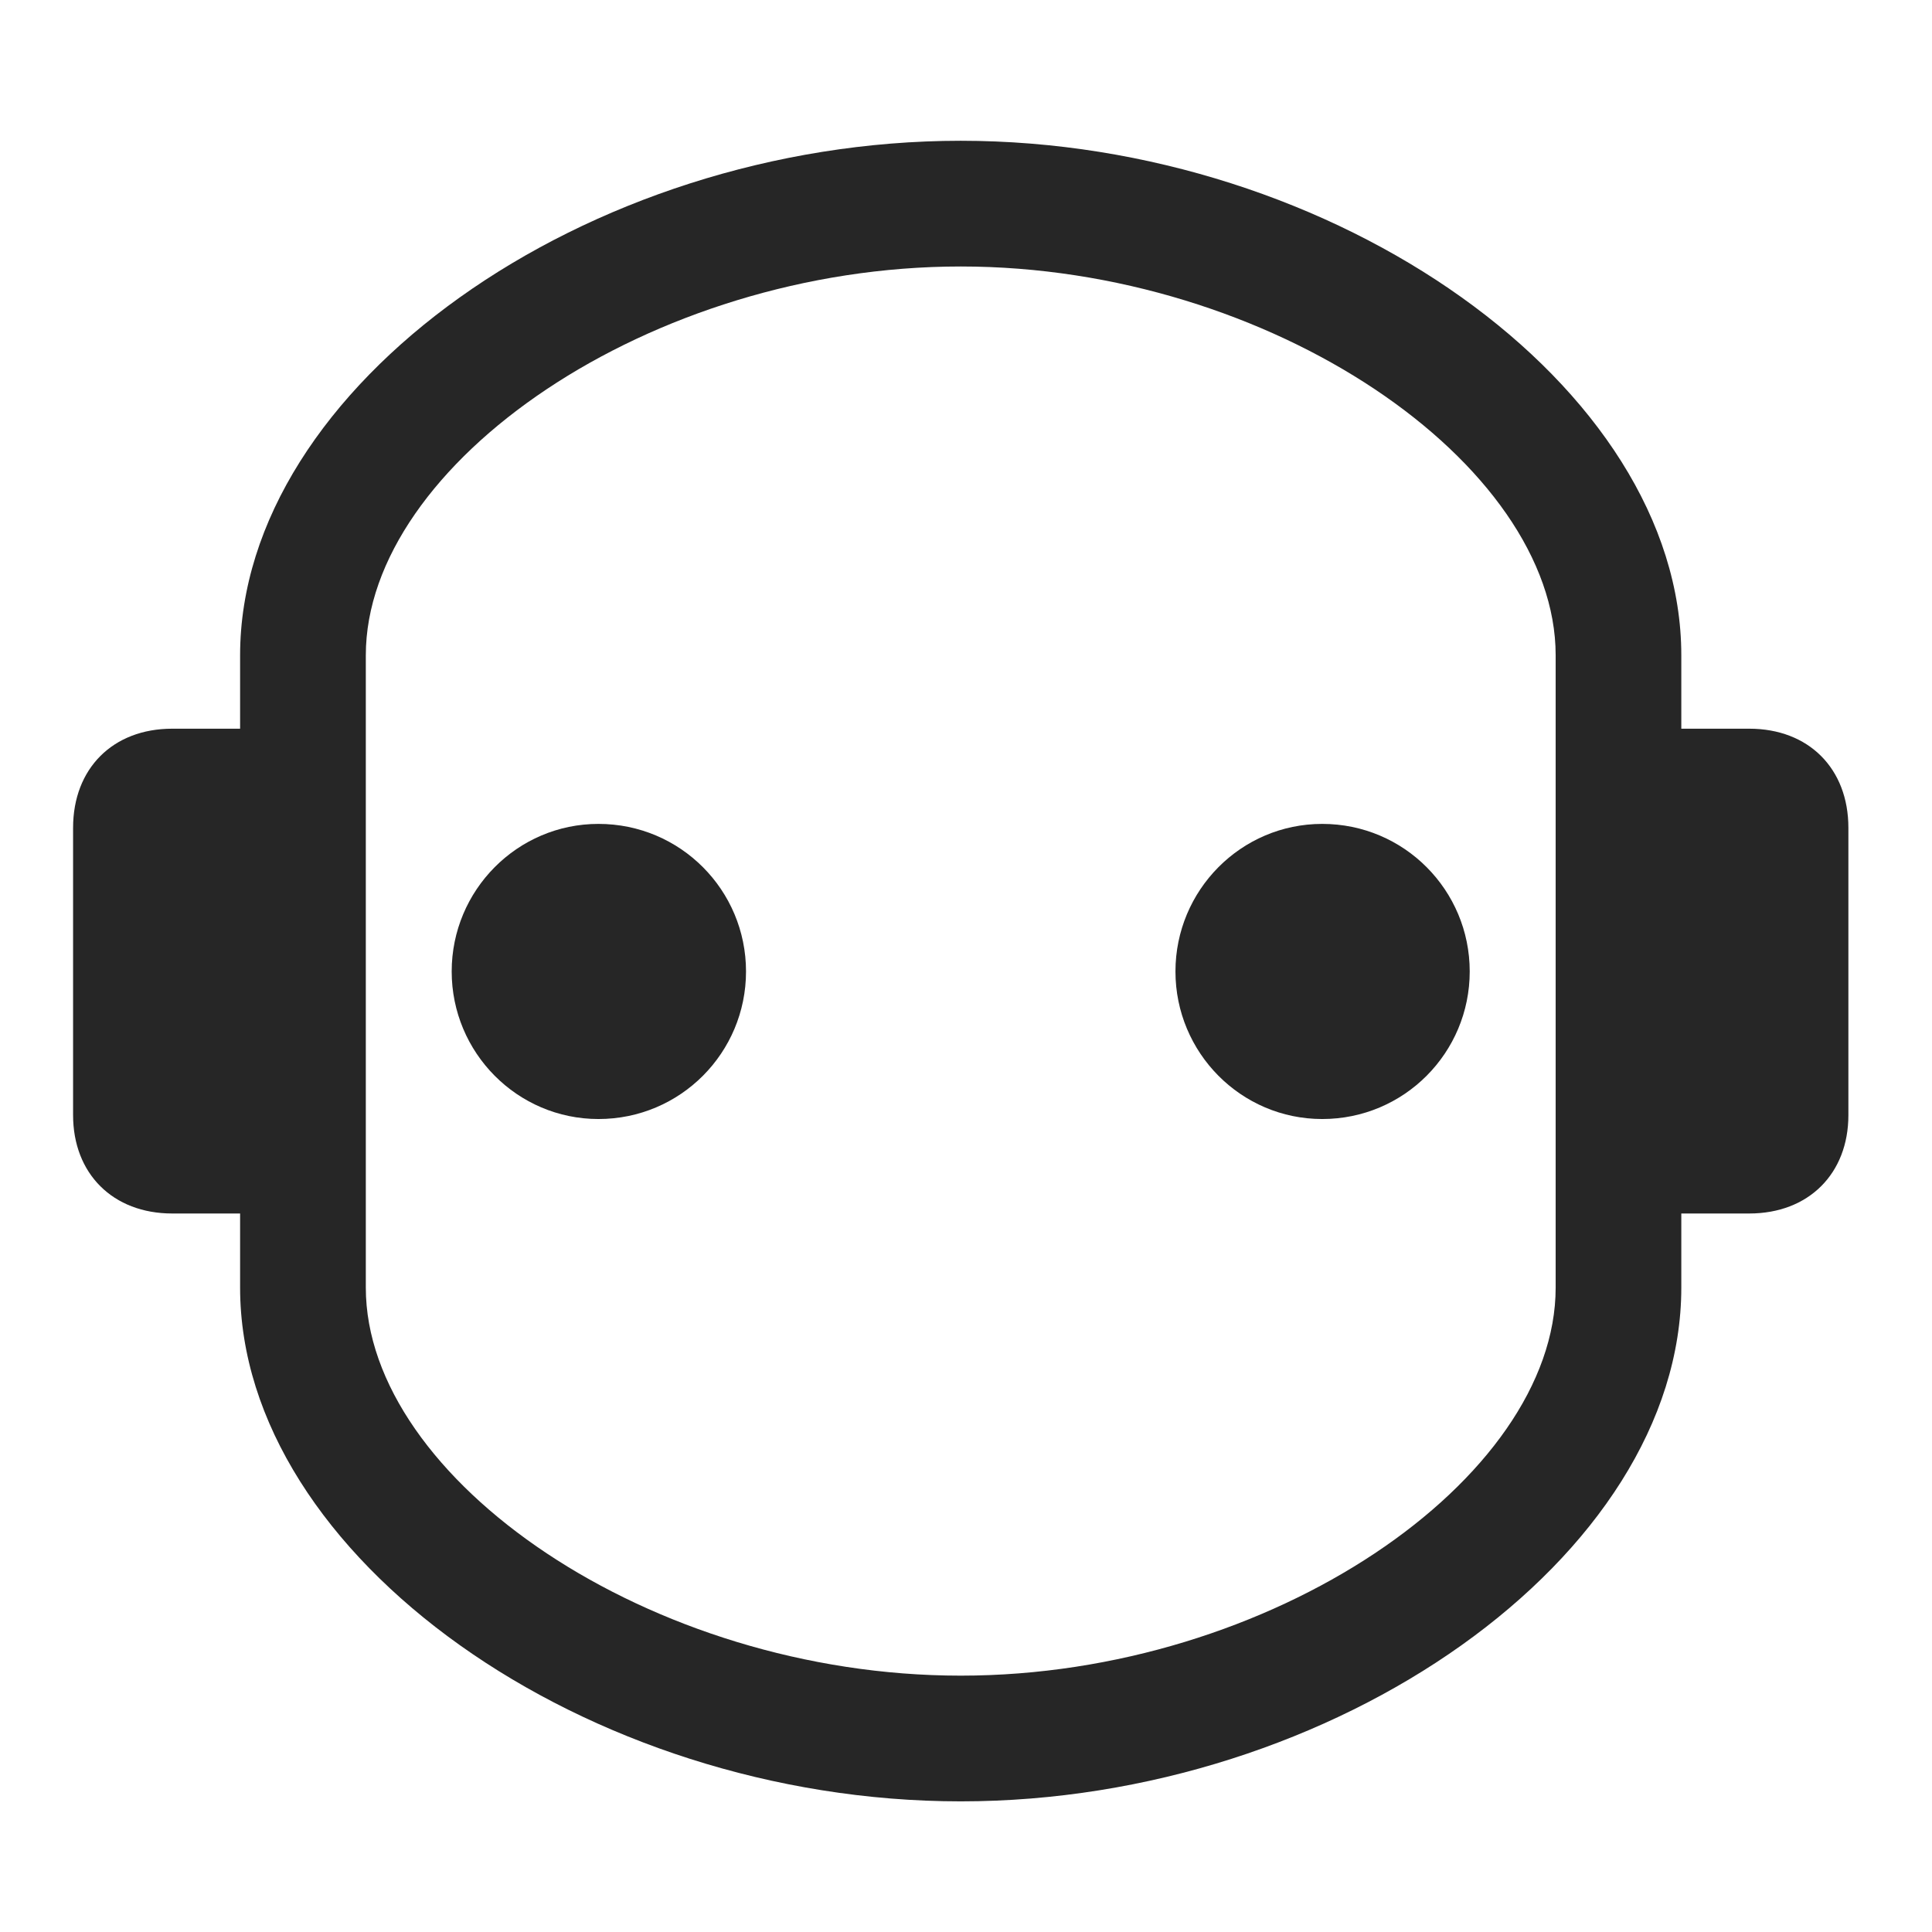 <svg width="29" height="29" viewBox="0 0 29 29" fill="currentColor" xmlns="http://www.w3.org/2000/svg">
<g clip-path="url(#clip0_2207_35028)">
<path d="M14.421 27.039C20.046 27.039 25.237 23.359 25.237 19.328V18.215H26.257C27.148 18.215 27.745 17.617 27.745 16.738V12.426C27.745 11.535 27.148 10.938 26.257 10.938H25.237V9.836C25.237 5.805 20.046 2.113 14.421 2.113C8.796 2.113 3.604 5.805 3.604 9.836V10.938H2.585C1.694 10.938 1.097 11.535 1.097 12.426V16.738C1.097 17.617 1.694 18.215 2.585 18.215H3.604V19.328C3.604 23.359 8.796 27.039 14.421 27.039ZM14.421 25.152C9.757 25.152 5.491 22.199 5.491 19.328V9.836C5.491 6.965 9.757 4 14.421 4C19.085 4 23.351 6.965 23.351 9.836V19.328C23.351 22.199 19.085 25.152 14.421 25.152Z" fill="currentColor" fill-opacity="0.85"/>
<path d="M8.983 16.797C10.214 16.797 11.198 15.801 11.198 14.582C11.198 13.363 10.214 12.367 8.983 12.367C7.765 12.367 6.78 13.363 6.78 14.582C6.78 15.801 7.765 16.797 8.983 16.797ZM19.847 16.797C21.077 16.797 22.061 15.801 22.061 14.582C22.061 13.363 21.077 12.367 19.847 12.367C18.628 12.367 17.644 13.363 17.644 14.582C17.644 15.801 18.628 16.797 19.847 16.797Z" fill="currentColor" fill-opacity="0.85"/>
</g>
<defs>
<clipPath id="clip0_2207_35028">
<rect width="26.648" height="24.949" fill="currentColor" transform="translate(1.097 2.113)"/>
</clipPath>
</defs>
</svg>
